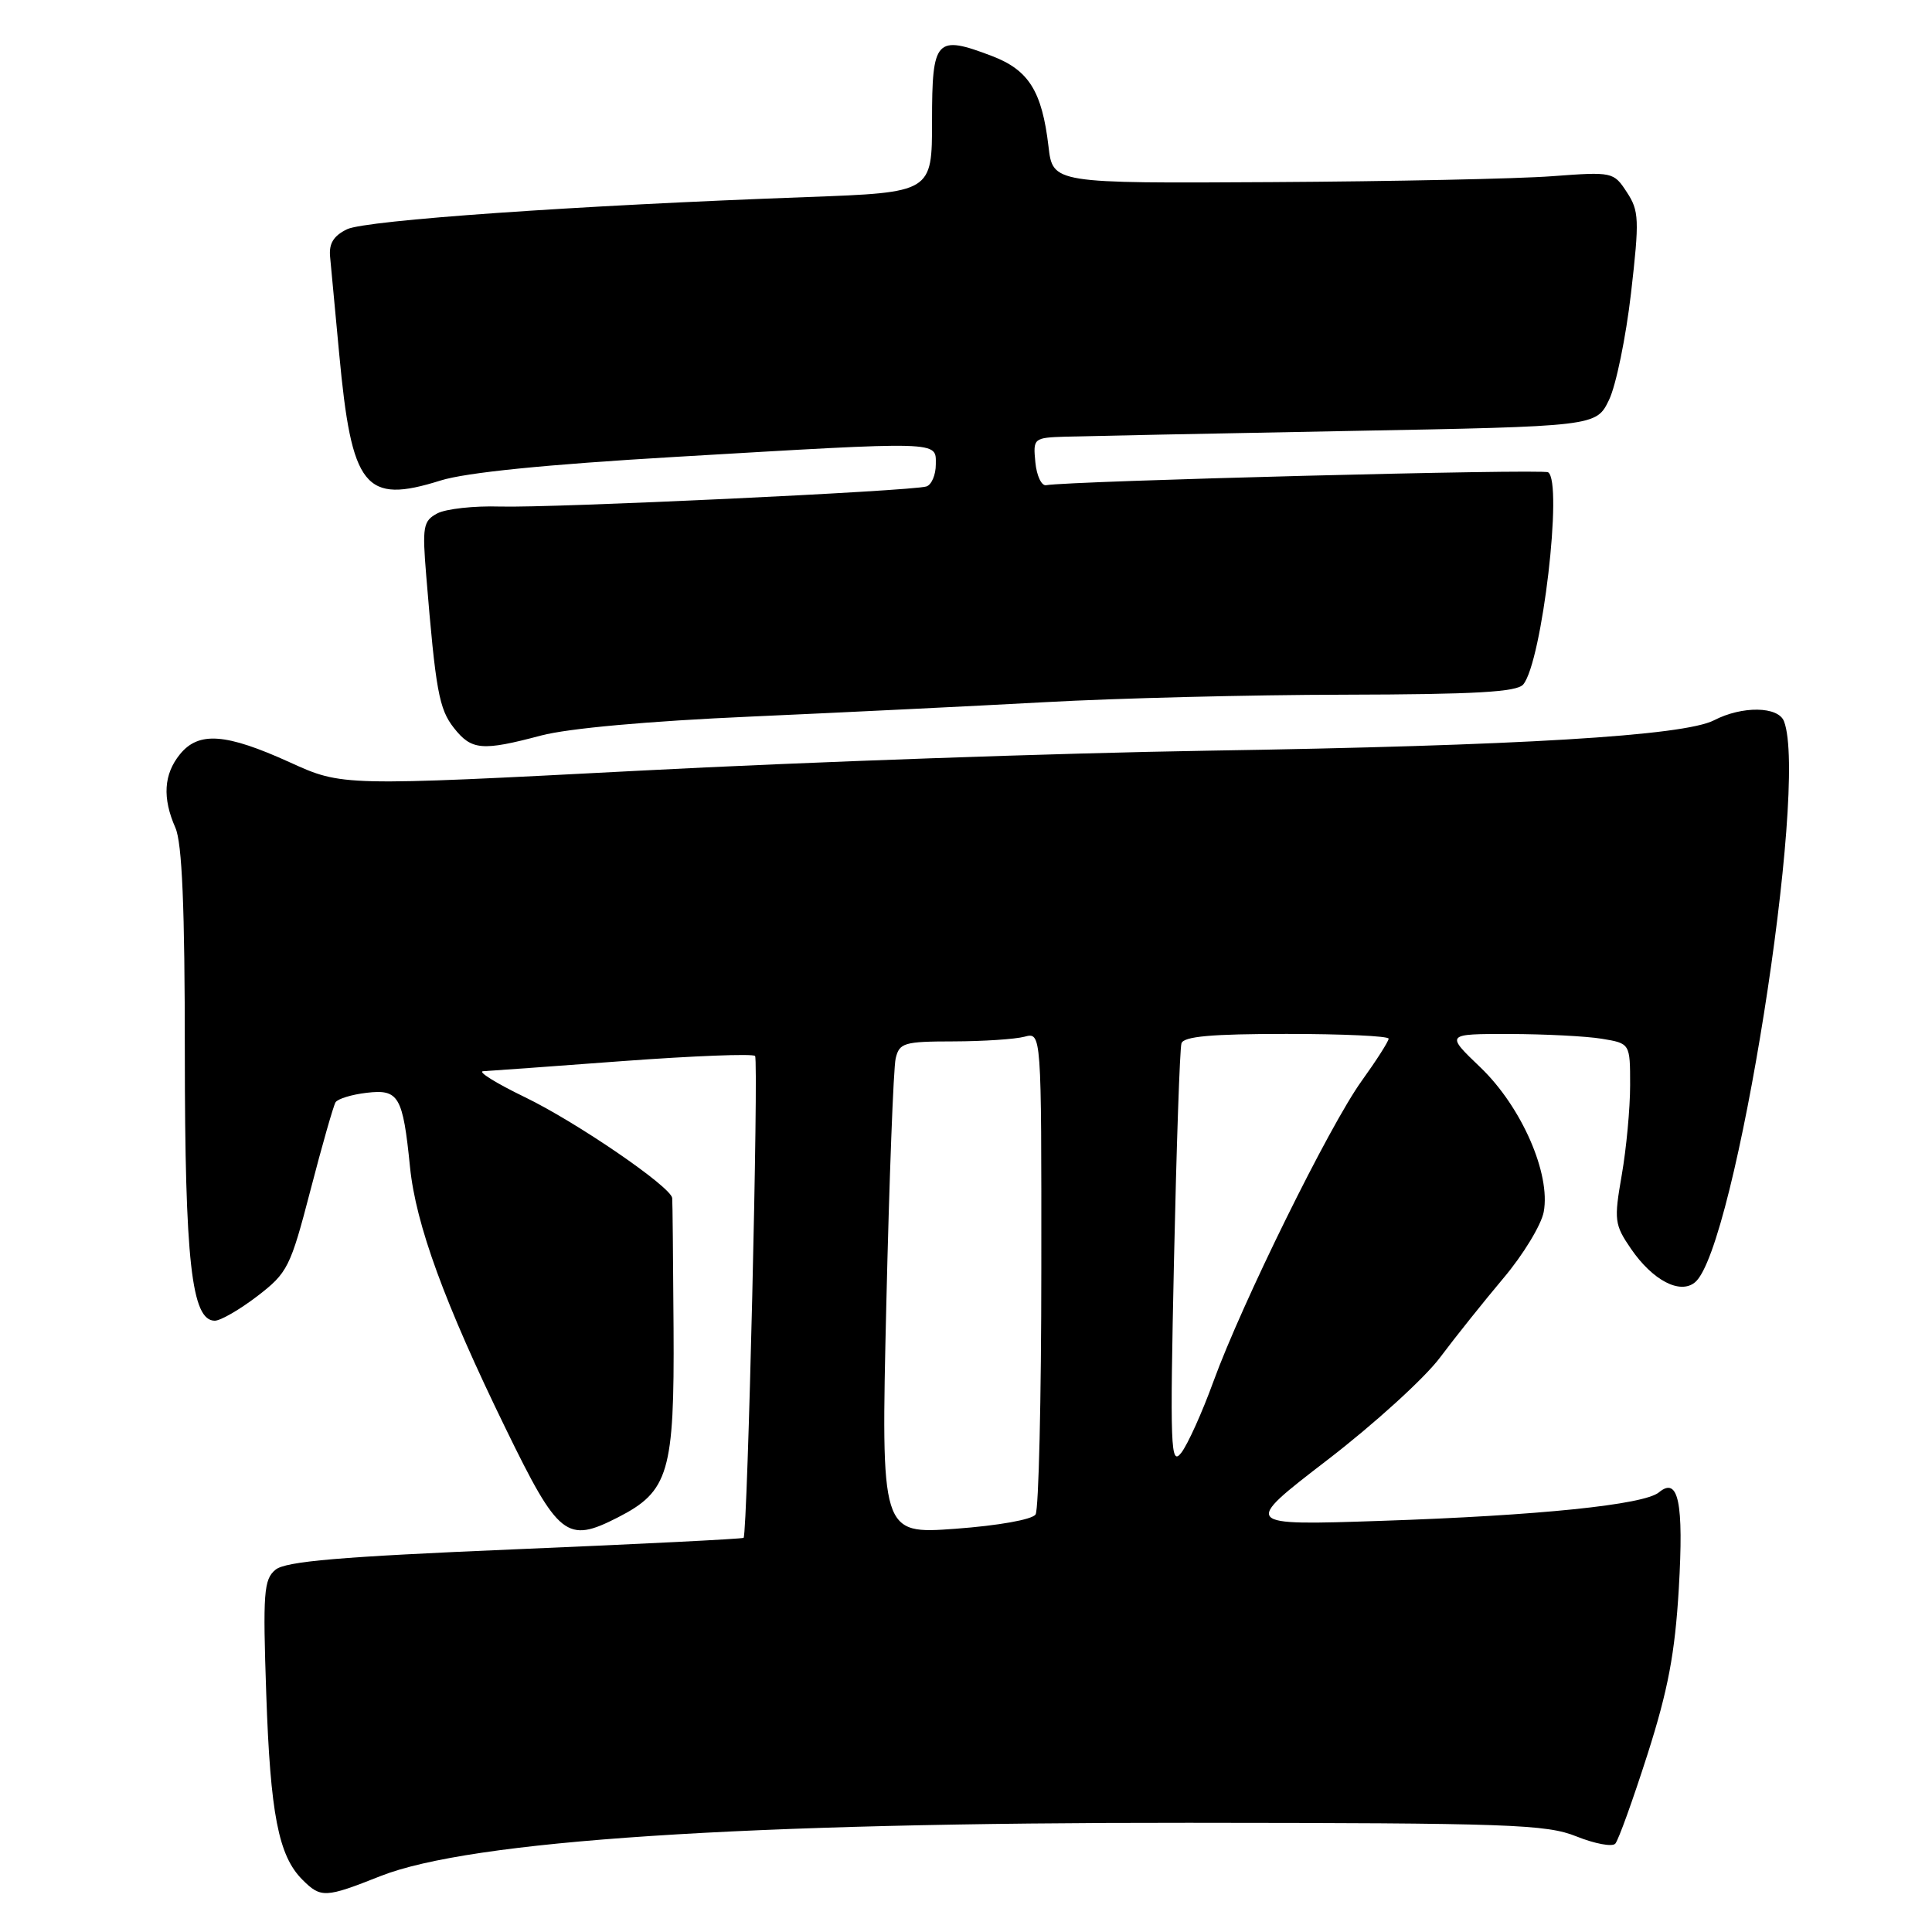 <?xml version="1.0" encoding="UTF-8" standalone="no"?>
<!DOCTYPE svg PUBLIC "-//W3C//DTD SVG 1.1//EN" "http://www.w3.org/Graphics/SVG/1.1/DTD/svg11.dtd" >
<svg xmlns="http://www.w3.org/2000/svg" xmlns:xlink="http://www.w3.org/1999/xlink" version="1.1" viewBox="0 0 256 256">
 <g >
 <path fill="currentColor"
d=" M 50.42 248.59 C 62.35 243.87 98.42 241.49 157.50 241.53 C 200.07 241.56 204.91 241.73 208.90 243.34 C 211.32 244.31 213.63 244.74 214.03 244.30 C 214.44 243.86 216.35 238.55 218.29 232.50 C 221.03 223.92 221.94 219.08 222.45 210.50 C 223.12 199.07 222.40 195.59 219.81 197.75 C 217.82 199.39 203.93 200.82 183.05 201.52 C 164.59 202.14 164.59 202.14 175.85 193.48 C 182.05 188.72 188.78 182.60 190.81 179.88 C 192.84 177.17 196.63 172.43 199.23 169.34 C 201.83 166.26 204.22 162.32 204.55 160.59 C 205.50 155.54 201.61 146.66 196.18 141.45 C 191.53 137.00 191.53 137.00 200.02 137.01 C 204.68 137.02 210.19 137.30 212.25 137.64 C 216.00 138.26 216.00 138.26 216.00 143.80 C 216.00 146.84 215.50 152.20 214.89 155.70 C 213.85 161.68 213.92 162.27 216.12 165.48 C 218.99 169.66 222.62 171.56 224.60 169.91 C 229.95 165.48 239.68 104.14 236.39 95.58 C 235.63 93.58 230.85 93.51 227.12 95.44 C 223.12 97.50 201.30 98.82 160.00 99.47 C 140.47 99.78 106.69 100.97 84.92 102.11 C 45.34 104.17 45.34 104.17 38.42 101.02 C 29.93 97.16 26.32 96.89 23.84 99.95 C 21.69 102.60 21.50 105.74 23.24 109.68 C 24.13 111.70 24.49 120.20 24.49 139.50 C 24.50 167.12 25.38 175.00 28.46 175.00 C 29.22 175.00 31.75 173.54 34.09 171.75 C 38.11 168.66 38.47 167.96 41.14 157.70 C 42.68 151.76 44.18 146.52 44.46 146.06 C 44.75 145.60 46.60 145.03 48.59 144.80 C 52.84 144.30 53.38 145.22 54.33 154.65 C 55.10 162.26 58.90 172.67 66.99 189.26 C 74.01 203.67 75.09 204.53 81.86 201.07 C 88.62 197.62 89.37 195.09 89.25 176.00 C 89.19 166.93 89.12 159.16 89.07 158.75 C 88.93 157.27 76.37 148.67 69.53 145.37 C 65.69 143.51 63.22 141.97 64.03 141.94 C 64.84 141.90 73.15 141.30 82.50 140.60 C 91.85 139.91 99.75 139.60 100.05 139.92 C 100.55 140.45 99.06 203.15 98.53 203.77 C 98.41 203.91 84.79 204.60 68.27 205.29 C 45.03 206.27 37.85 206.88 36.50 208.00 C 34.95 209.28 34.82 211.04 35.28 224.47 C 35.82 240.34 36.90 245.90 40.06 249.06 C 42.52 251.52 43.08 251.50 50.42 248.59 Z  M 71.70 97.46 C 75.29 96.51 85.89 95.55 99.50 94.95 C 111.60 94.41 129.15 93.55 138.50 93.04 C 147.85 92.52 165.68 92.07 178.13 92.05 C 195.47 92.01 201.01 91.70 201.84 90.69 C 204.33 87.69 207.13 63.81 205.13 62.58 C 204.37 62.11 141.68 63.73 138.62 64.29 C 138.01 64.41 137.36 63.04 137.19 61.25 C 136.88 58.06 136.95 58.00 141.19 57.86 C 143.56 57.79 160.35 57.45 178.50 57.11 C 211.50 56.50 211.50 56.50 213.20 53.00 C 214.13 51.08 215.44 44.70 216.12 38.83 C 217.24 29.06 217.19 27.94 215.56 25.46 C 213.81 22.78 213.68 22.75 205.64 23.35 C 201.16 23.69 184.45 24.04 168.50 24.13 C 139.50 24.30 139.50 24.30 138.93 19.40 C 138.07 12.09 136.32 9.29 131.46 7.43 C 124.01 4.59 123.50 5.14 123.50 16.02 C 123.50 25.50 123.50 25.50 107.00 26.11 C 76.24 27.23 48.51 29.18 46.00 30.37 C 44.20 31.24 43.57 32.26 43.74 34.03 C 43.87 35.39 44.41 41.15 44.94 46.83 C 46.60 64.67 48.32 66.83 58.38 63.67 C 61.77 62.61 72.28 61.55 89.50 60.54 C 125.06 58.45 124.00 58.42 124.00 61.53 C 124.00 62.92 123.44 64.24 122.75 64.46 C 120.78 65.08 73.20 67.32 66.25 67.12 C 62.81 67.01 59.07 67.43 57.94 68.03 C 56.07 69.03 55.94 69.77 56.48 76.31 C 57.73 91.53 58.17 93.94 60.14 96.45 C 62.48 99.42 63.86 99.54 71.70 97.46 Z  M 117.44 172.90 C 117.83 156.18 118.39 141.49 118.68 140.25 C 119.17 138.18 119.78 138.00 126.36 137.99 C 130.29 137.98 134.51 137.70 135.75 137.37 C 138.00 136.77 138.00 136.77 137.98 168.13 C 137.98 185.39 137.63 200.03 137.22 200.67 C 136.79 201.35 132.30 202.15 126.60 202.57 C 116.73 203.29 116.73 203.29 117.44 172.90 Z  M 155.56 167.00 C 155.89 151.88 156.33 138.94 156.55 138.25 C 156.83 137.33 160.52 137.00 170.47 137.00 C 177.91 137.00 184.00 137.28 184.00 137.63 C 184.00 137.98 182.39 140.50 180.42 143.24 C 176.13 149.21 164.58 172.64 160.78 183.07 C 159.29 187.17 157.37 191.42 156.52 192.51 C 155.11 194.32 155.02 191.95 155.56 167.00 Z "/>
</g>
</svg>